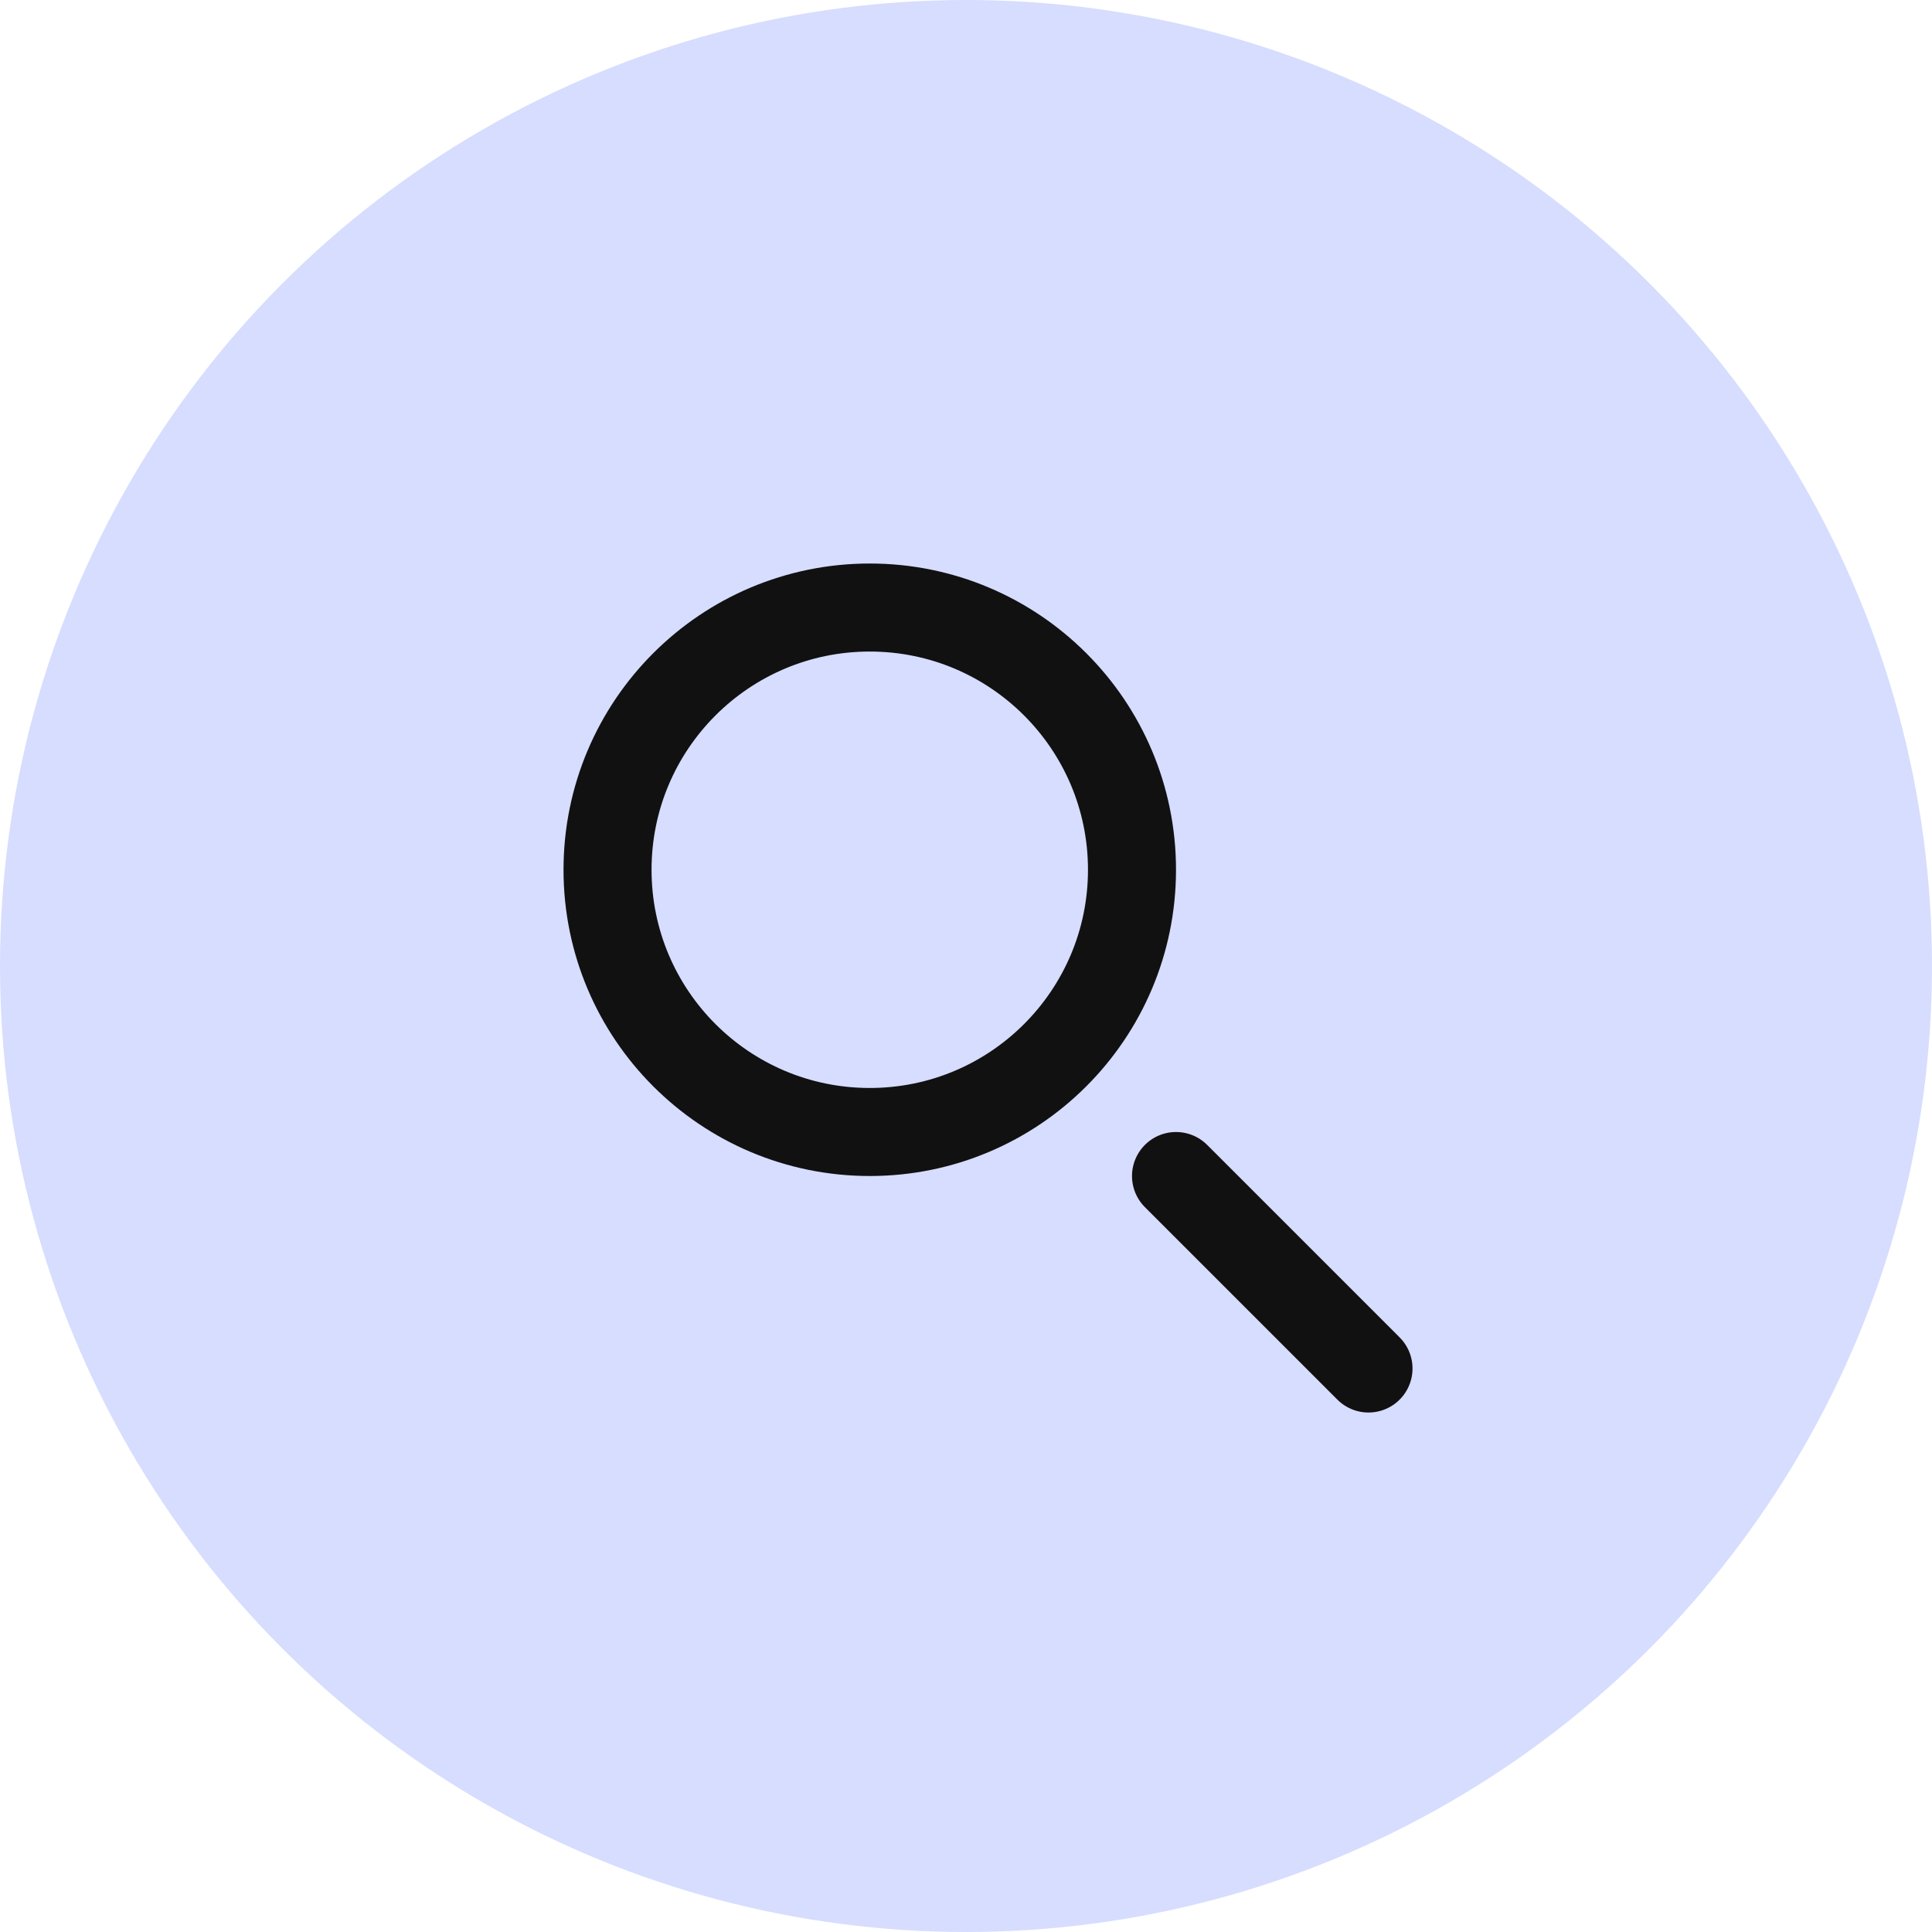 <svg width="48" height="48" viewBox="0 0 48 48" fill="none" xmlns="http://www.w3.org/2000/svg">
<circle cx="24" cy="24" r="24" fill="#D6DDFE"/>
<circle cx="21.609" cy="21.609" r="6.515" stroke="#111111" stroke-width="2.187"/>
<path d="M29.218 29.218L34 34" stroke="#111111" stroke-width="2.187" stroke-linecap="round"/>
</svg>

